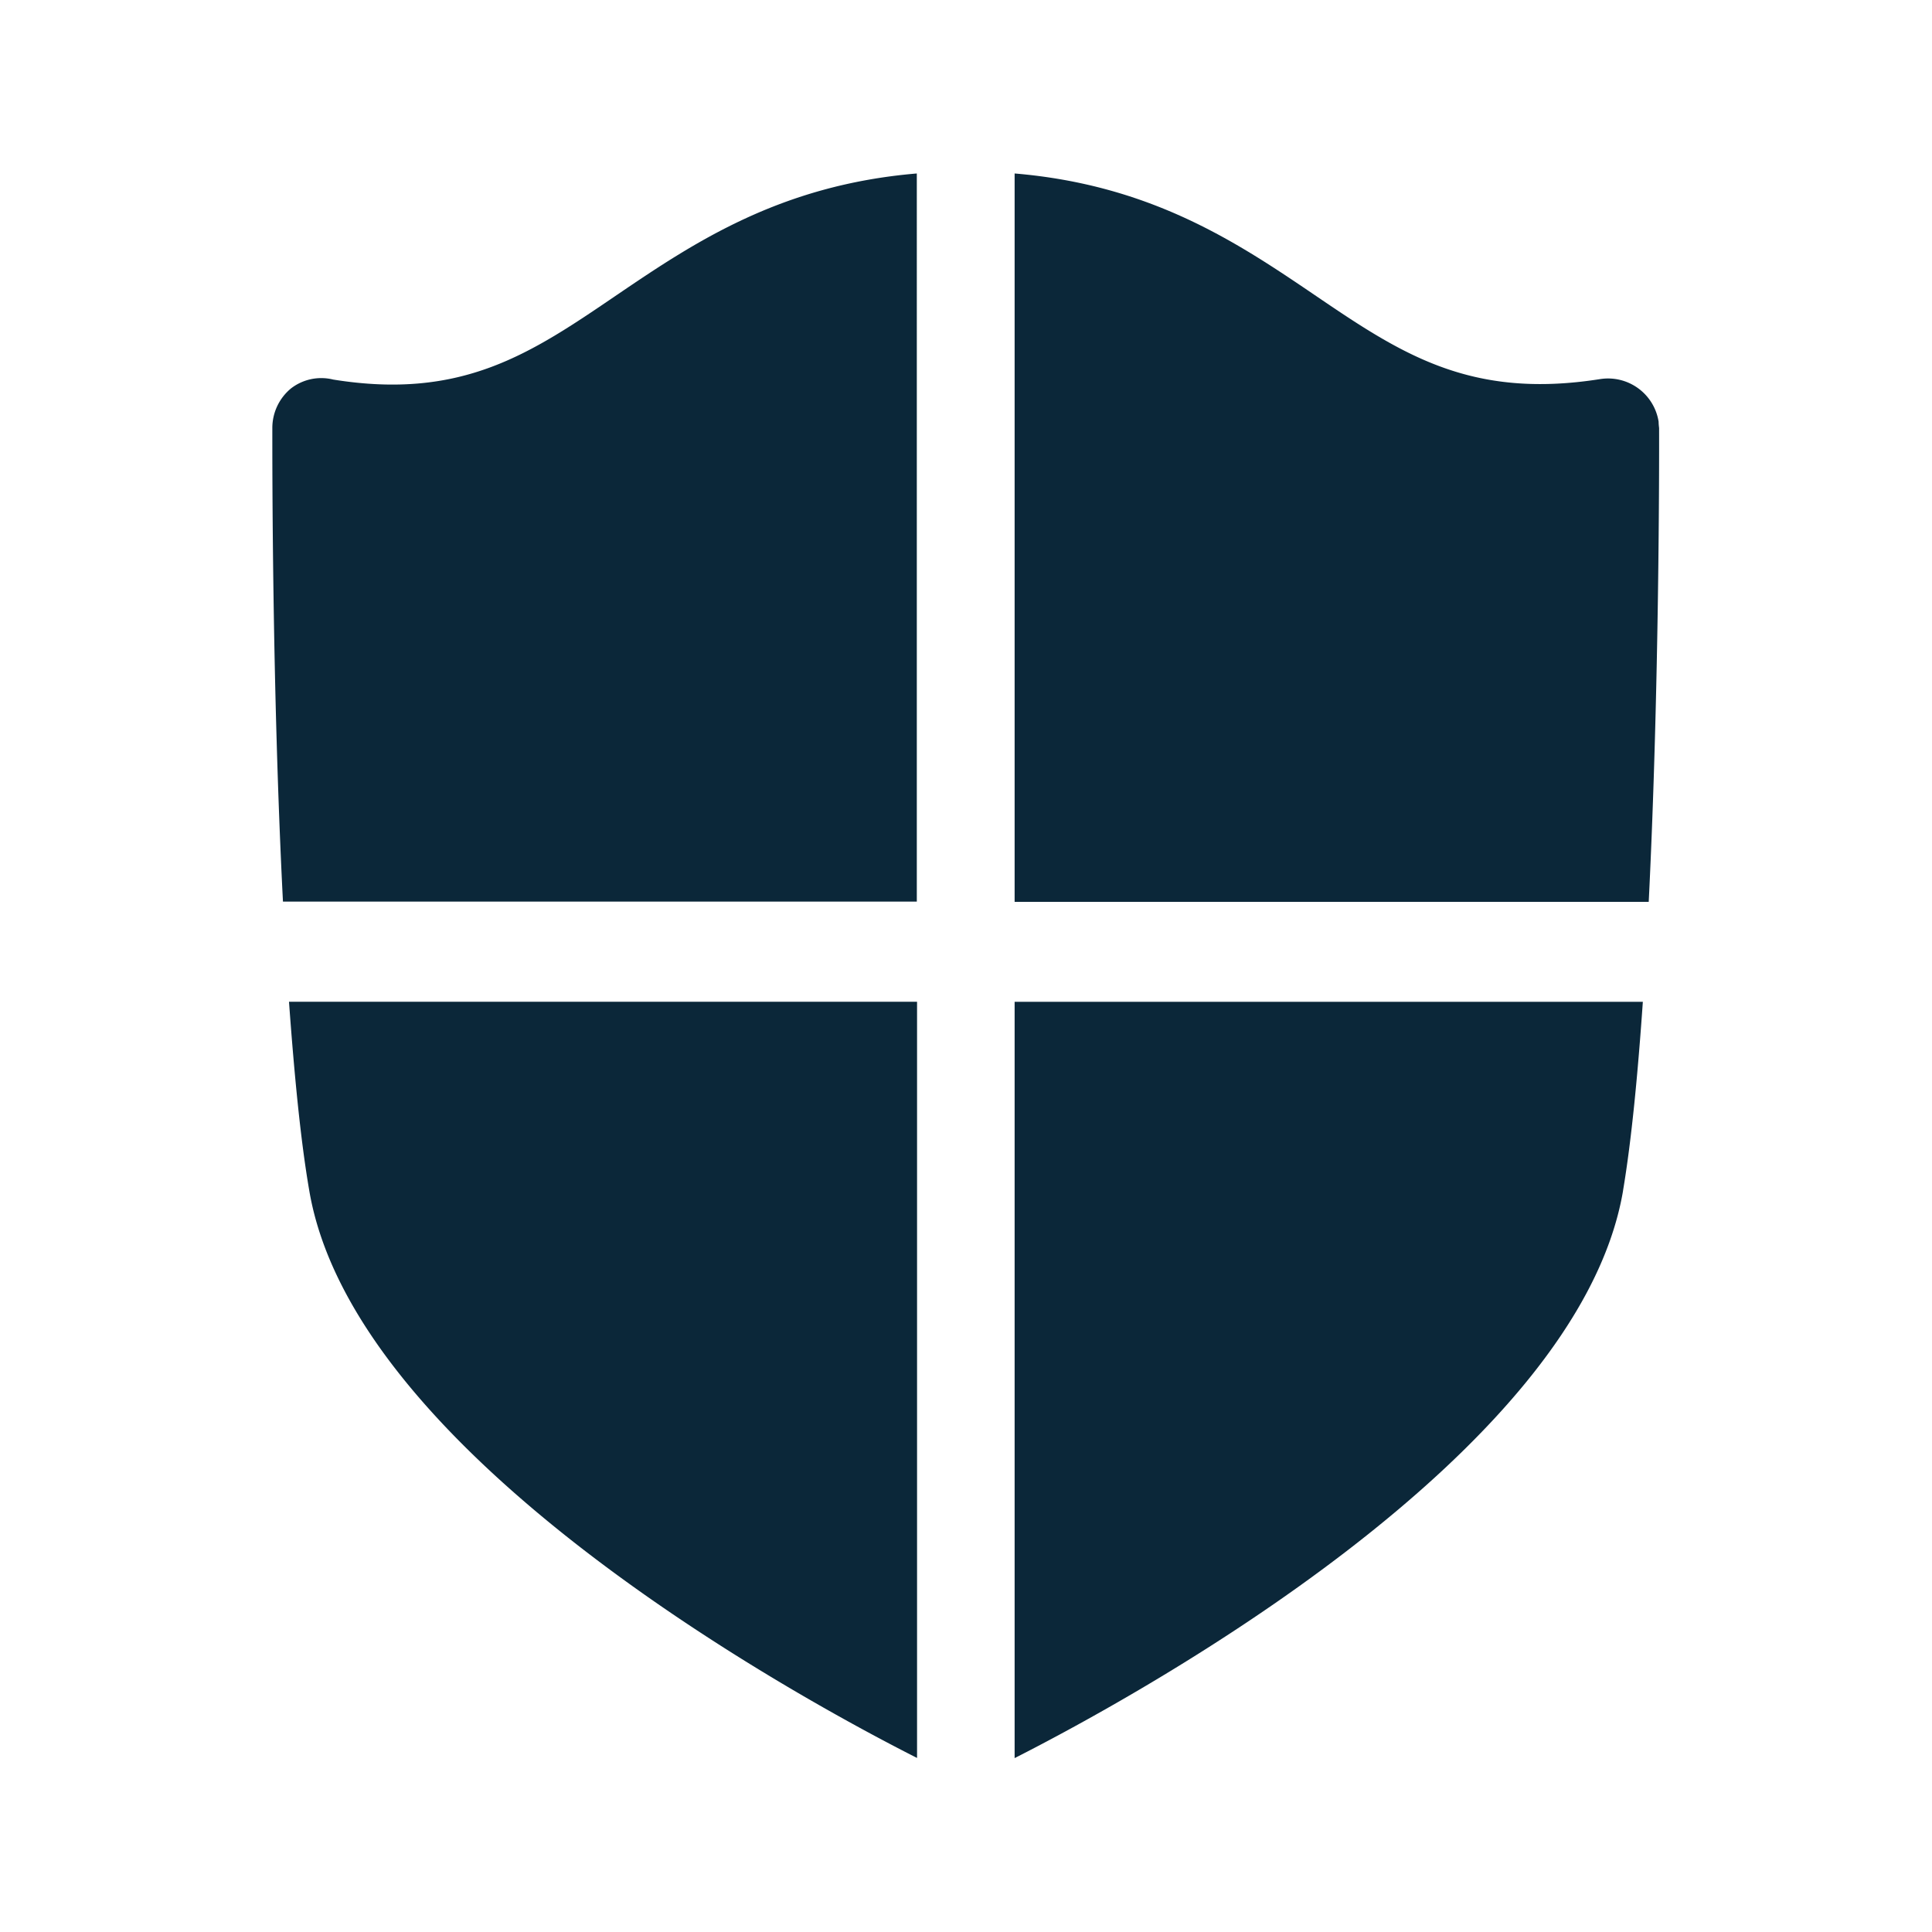 <svg xmlns="http://www.w3.org/2000/svg" width="24" height="24" fill="none"><path fill="#0B2739" d="M7.666 3.662c-1.073.731-1.925 1.311-3.527 1.053a.615.615 0 0 0-.524.11.637.637 0 0 0-.232.49v.03c0 .36-.004 3.194.132 5.855h7.874V2.155c-1.7.143-2.77.86-3.723 1.507M20.61 5.348v-.03c-.003-.026-.006-.05-.006-.079a.636.636 0 0 0-.725-.53c-1.62.256-2.477-.316-3.552-1.047-.953-.647-2.023-1.364-3.723-1.507v9.048h7.877c.132-2.66.13-5.492.129-5.855M12.604 21.84v-9.395h7.804c-.062.891-.14 1.715-.246 2.345v.003c-.558 3.271-6.014 6.263-7.558 7.047M3.59 12.444c.065.893.143 1.717.252 2.347.555 3.274 6.006 6.266 7.55 7.047v-9.394z"/></svg>